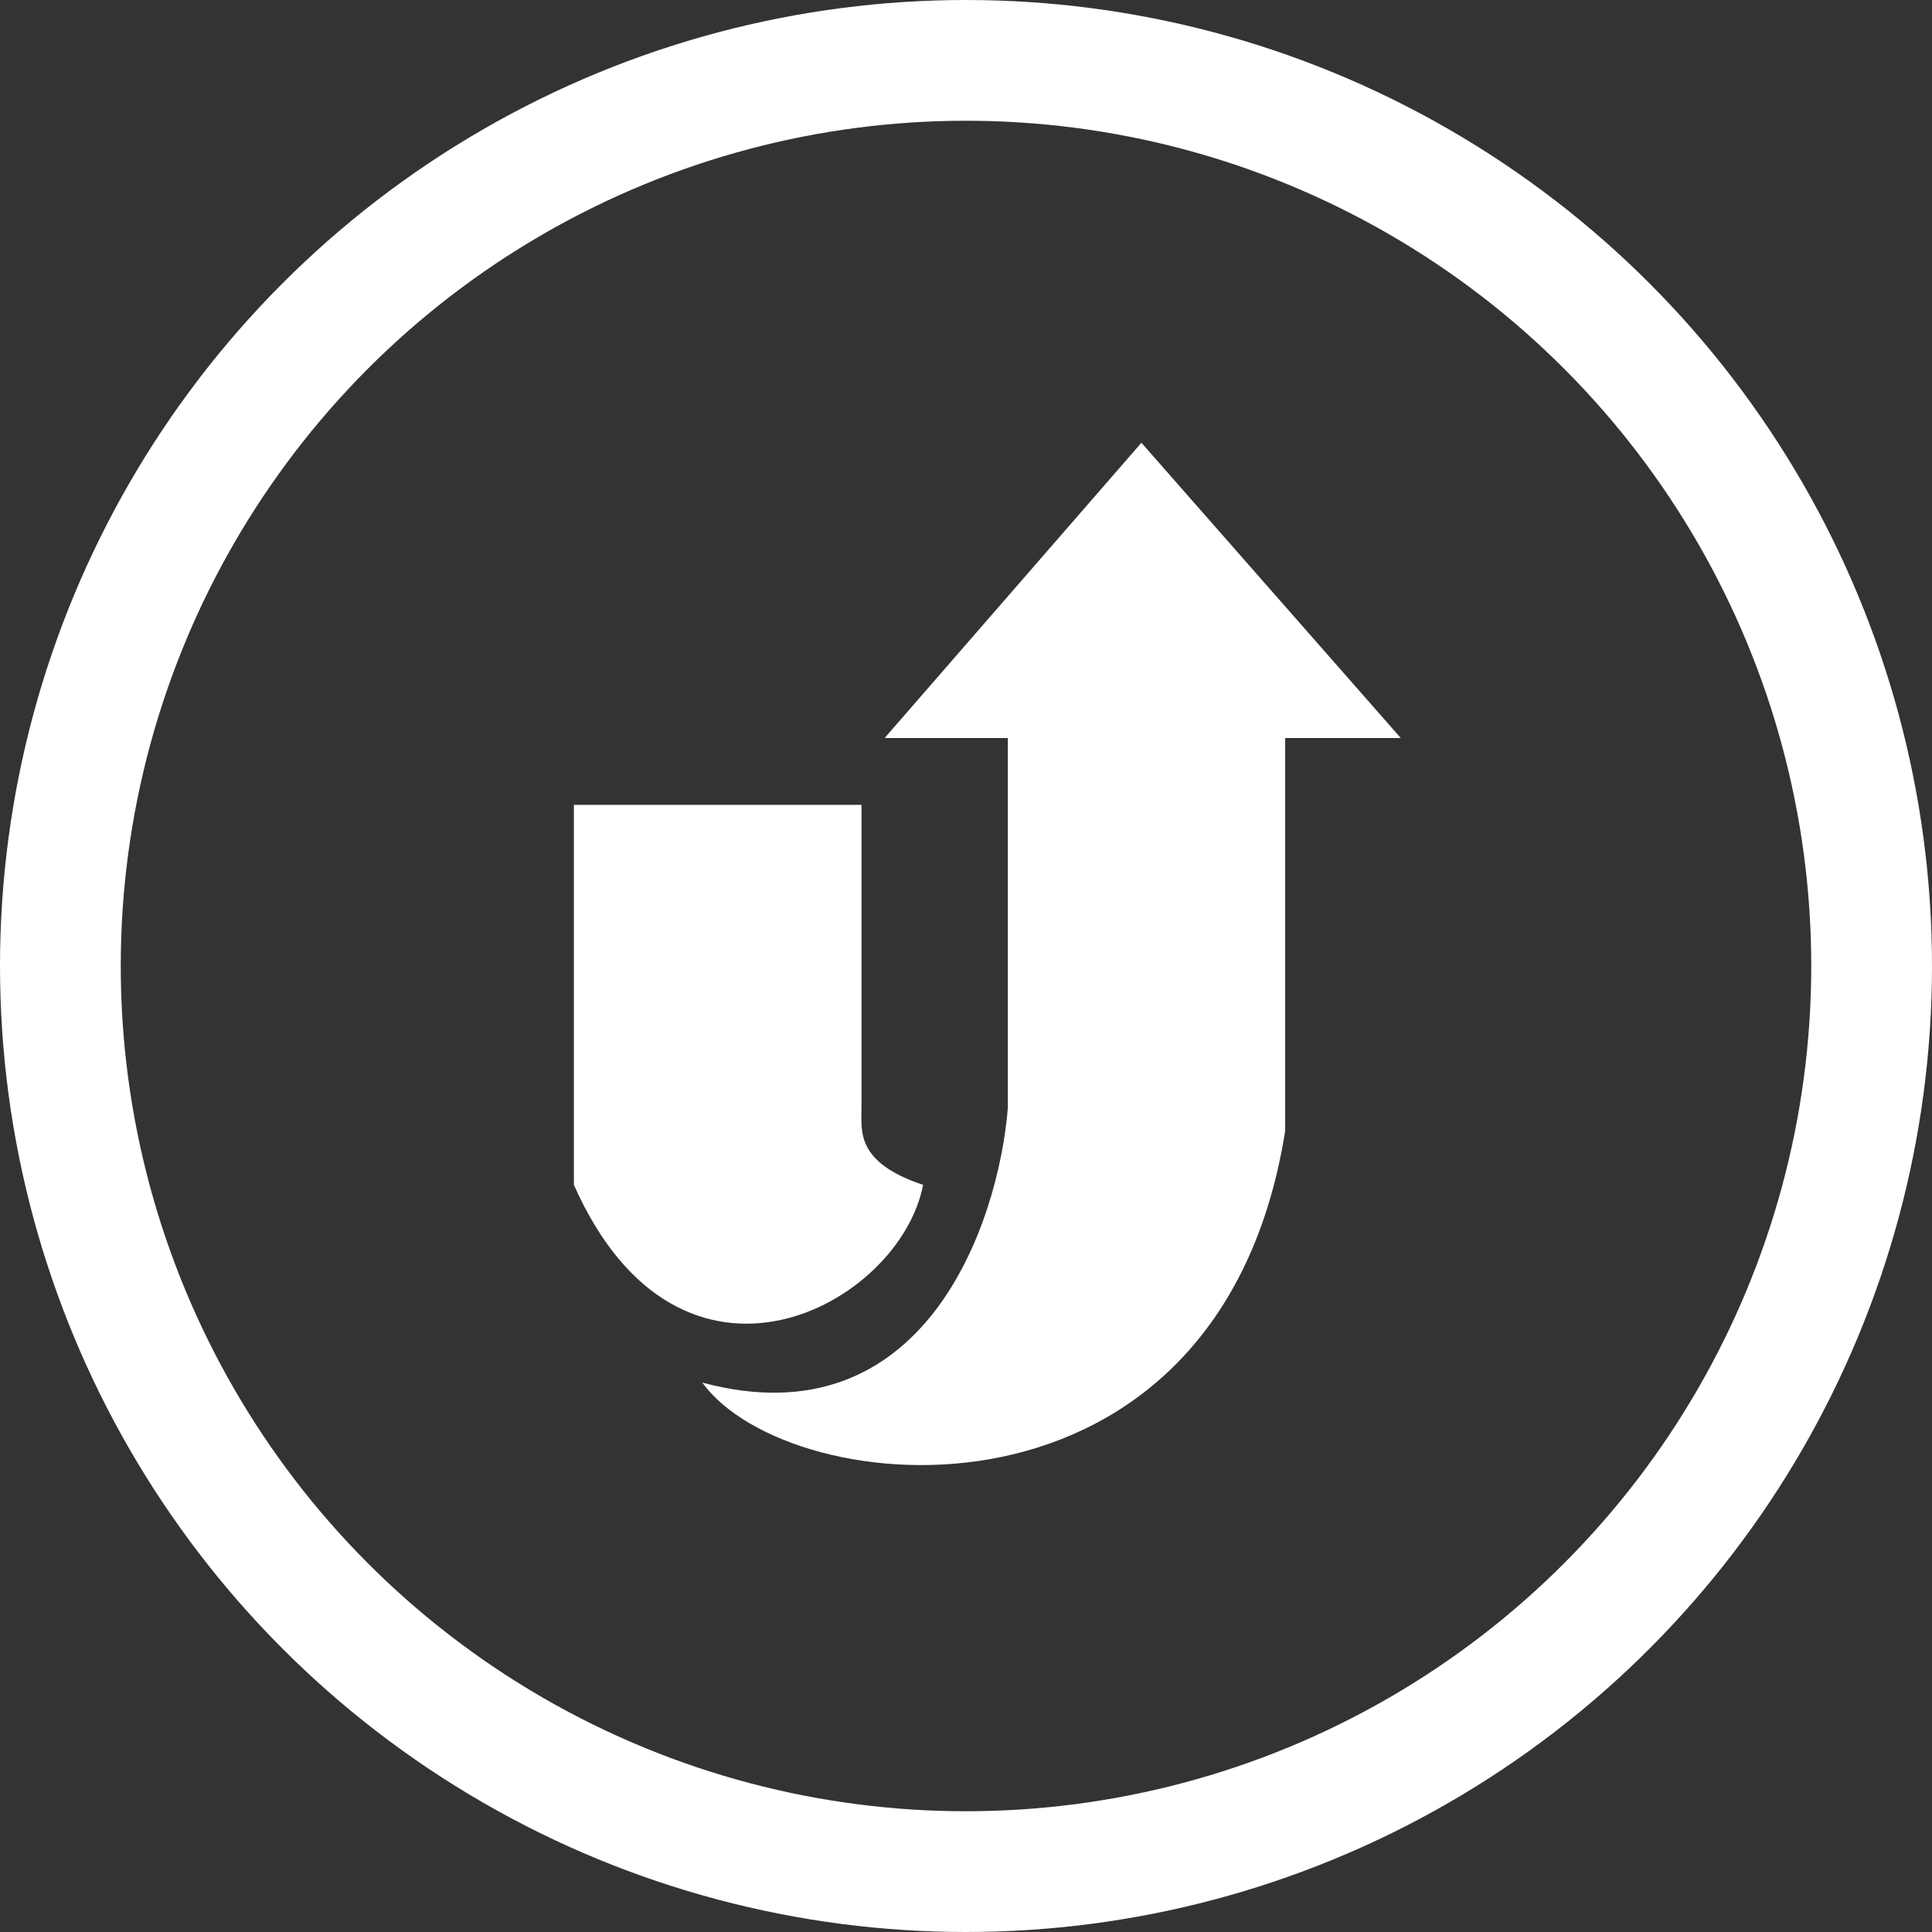 <svg width="24" height="24" viewBox="0 0 24 24" fill="none" xmlns="http://www.w3.org/2000/svg">
<rect x="0" y="0" width="24" height="24" fill="#333333" stroke="none"/>
<circle cx="12" cy="12" r="11.25" stroke="white" stroke-width="1.5"/>
<path d="M10.989 9.168L14.179 5.5L17.401 9.168H15.965V14.049C15.149 19.178 9.809 18.674 8.724 17.175C11.48 17.915 12.403 15.208 12.52 13.762V9.168H10.989Z" fill="white"/>
<path d="M10.702 9.998H7.129V14.719C8.453 17.701 11.18 16.218 11.467 14.719C10.625 14.438 10.702 14.045 10.702 13.762V9.998Z" fill="white"/>
</svg>
